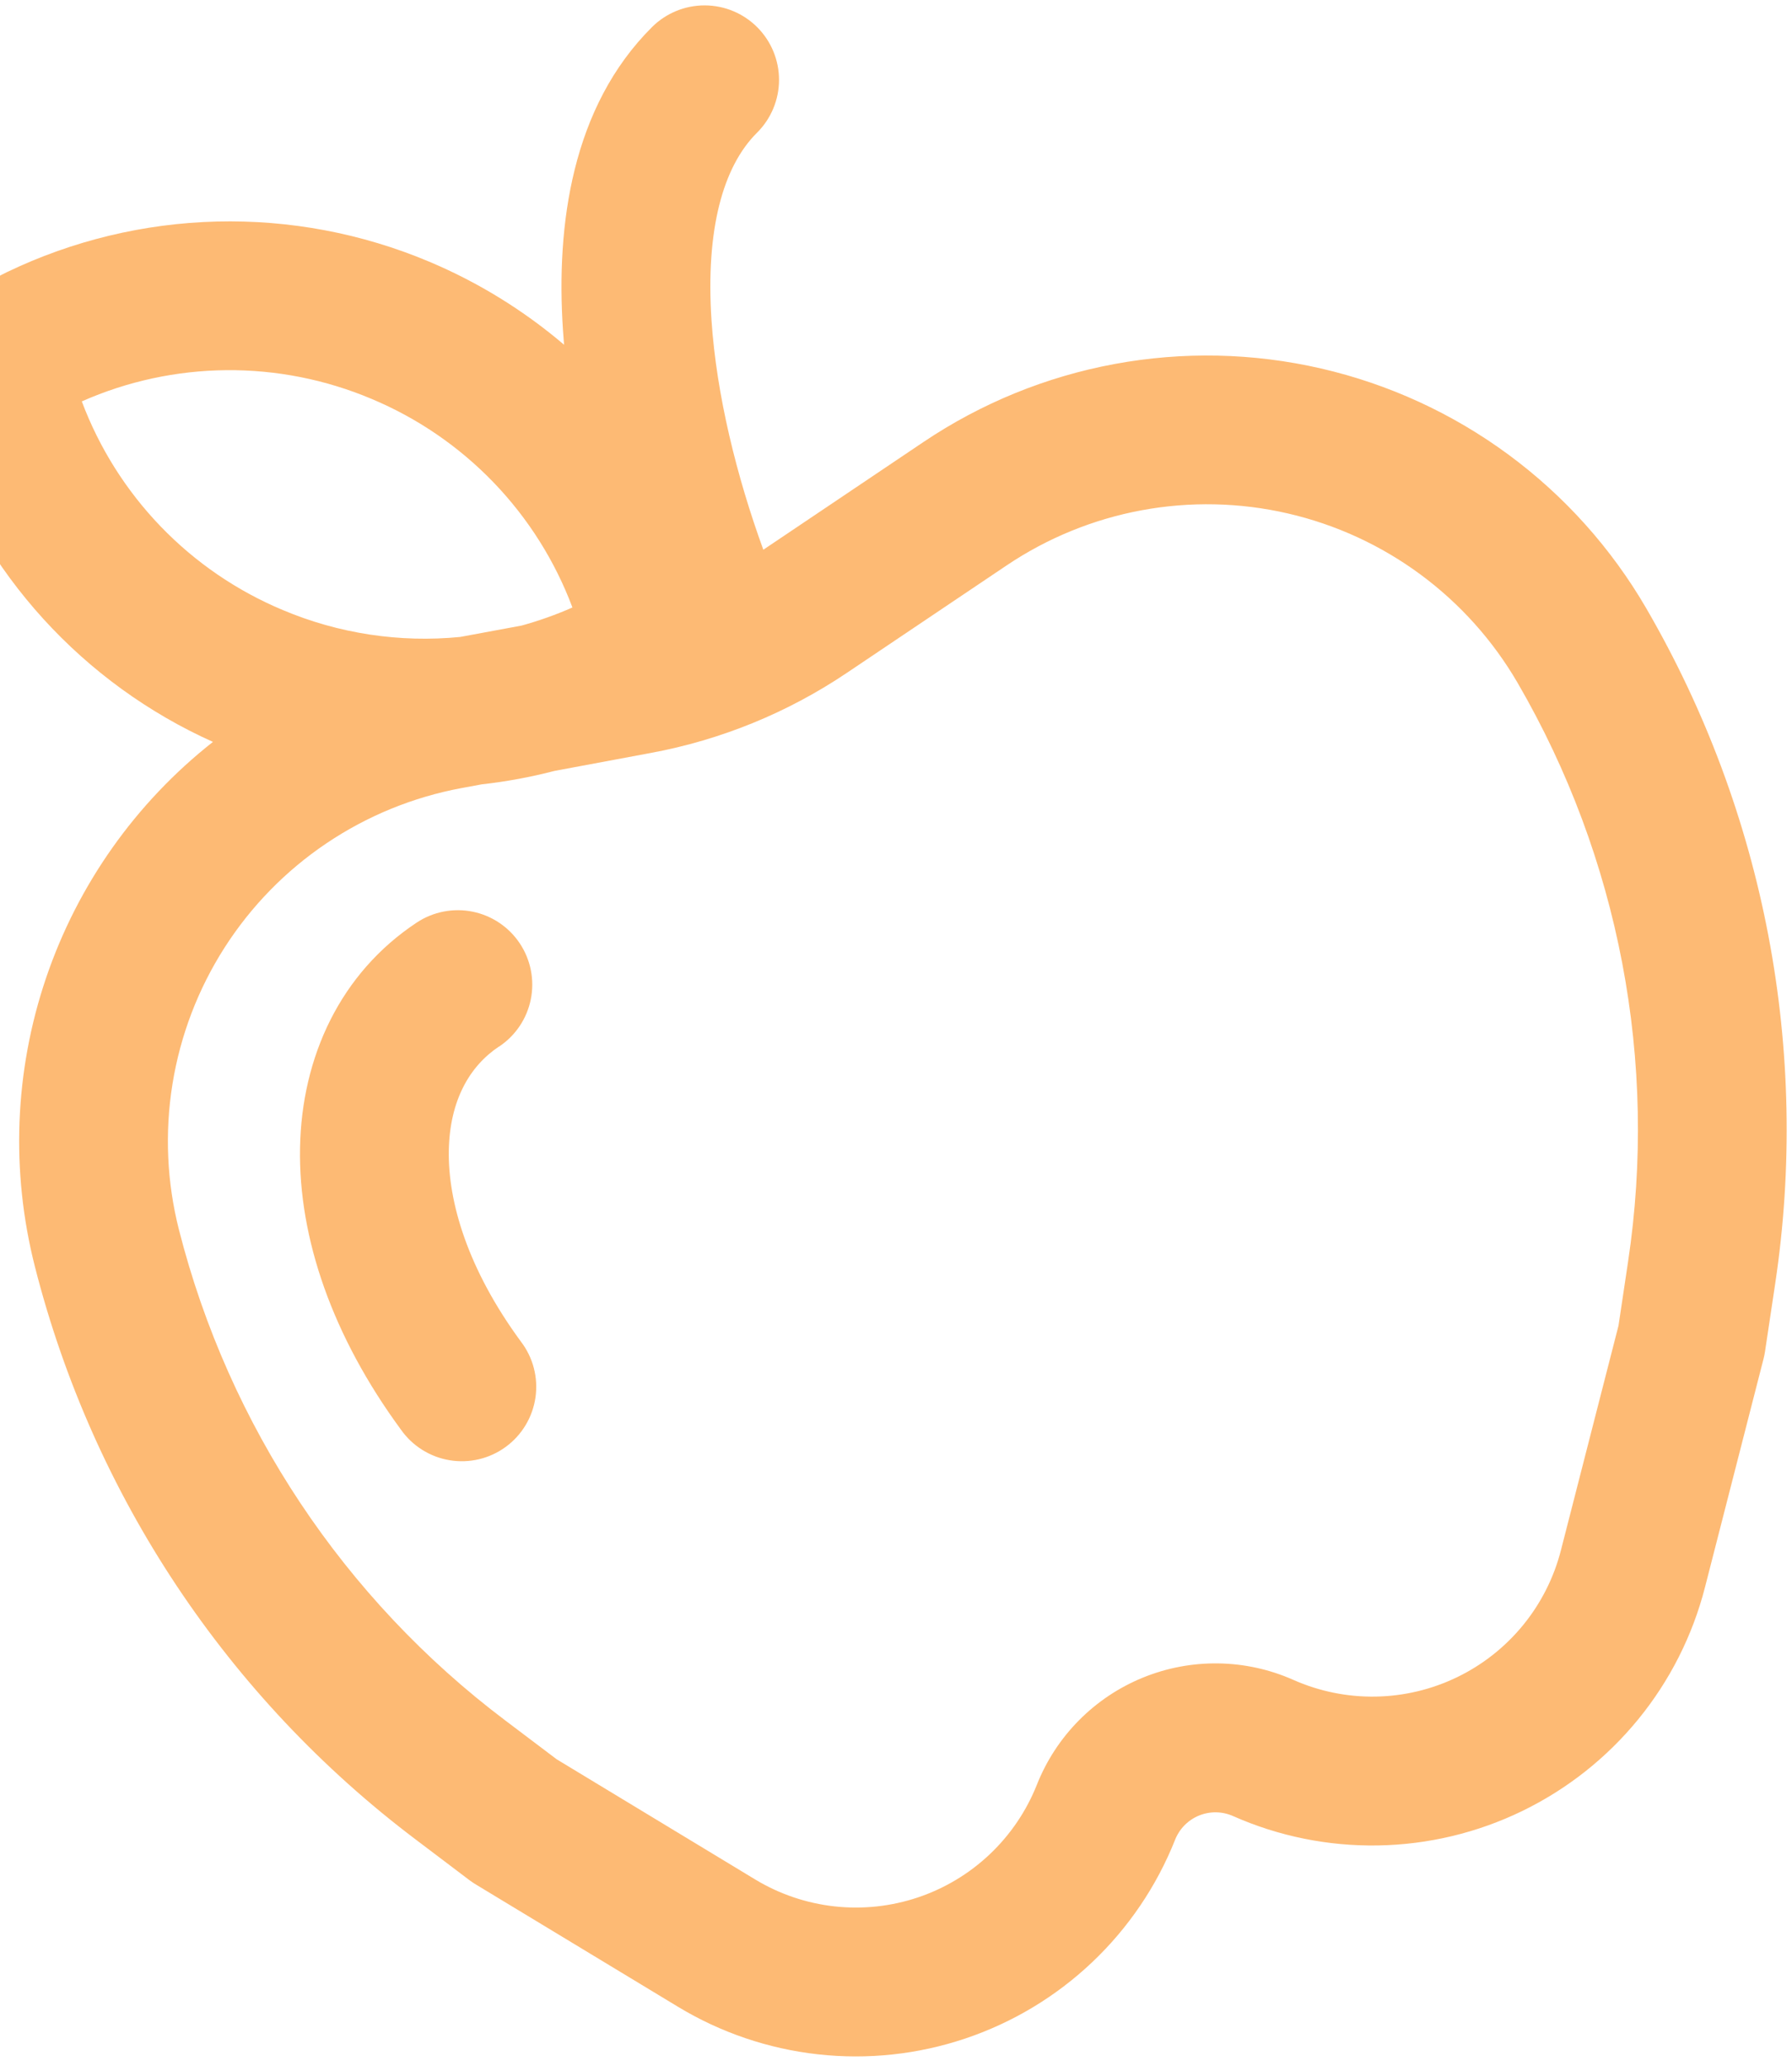 <svg width="170" height="196" viewBox="0 0 170 196" fill="none" xmlns="http://www.w3.org/2000/svg">
<path d="M47.332 99.286C48.894 98.252 49.98 96.64 50.353 94.805C50.725 92.97 50.354 91.062 49.32 89.501C48.286 87.939 46.674 86.853 44.839 86.48C43.004 86.108 41.096 86.479 39.534 87.513C32.306 92.296 28.611 100.231 28.463 108.905C28.308 117.489 31.577 126.811 38.019 135.589C38.558 136.361 39.245 137.017 40.041 137.519C40.836 138.022 41.724 138.36 42.652 138.514C43.581 138.669 44.53 138.636 45.446 138.418C46.361 138.2 47.223 137.801 47.982 137.245C48.742 136.689 49.382 135.987 49.865 135.18C50.349 134.373 50.667 133.477 50.8 132.546C50.932 131.614 50.878 130.666 50.639 129.756C50.4 128.846 49.981 127.992 49.407 127.247C44.365 120.378 42.494 114.004 42.576 109.15C42.66 104.377 44.563 101.119 47.329 99.278L47.332 99.286ZM-5.988 41.586C-3.833 47.925 -0.396 53.753 4.11 58.706C8.615 63.658 14.092 67.631 20.2 70.375C12.87 76.146 7.372 83.921 4.374 92.755C1.376 101.589 1.007 111.104 3.31 120.144C8.825 141.841 21.568 161.011 39.44 174.494L44.59 178.39C44.783 178.532 44.983 178.664 45.189 178.786L64.314 190.356C68.365 192.809 72.903 194.349 77.61 194.87C82.318 195.391 87.082 194.879 91.572 193.37C96.062 191.862 100.169 189.393 103.607 186.135C107.045 182.878 109.732 178.91 111.48 174.508C111.685 173.993 111.991 173.525 112.381 173.132C112.77 172.738 113.236 172.428 113.748 172.218C114.261 172.009 114.811 171.905 115.364 171.913C115.918 171.921 116.464 172.041 116.971 172.266C121.301 174.185 125.997 175.137 130.733 175.056C135.468 174.975 140.129 173.863 144.391 171.797C148.653 169.731 152.414 166.761 155.411 163.093C158.408 159.426 160.57 155.149 161.746 150.561L167.298 128.902C167.357 128.672 167.404 128.438 167.44 128.203L168.399 121.812C171.73 99.676 167.419 77.065 156.177 57.708C152.863 52.004 148.414 47.042 143.105 43.127C137.795 39.213 131.739 36.43 125.311 34.951C118.882 33.472 112.219 33.328 105.733 34.529C99.246 35.729 93.076 38.248 87.603 41.93L72.438 52.13L72.412 52.141C69.897 45.236 67.97 37.481 67.497 30.374C66.935 21.777 68.58 15.797 71.823 12.581C73.15 11.259 73.899 9.464 73.903 7.591C73.907 5.717 73.167 3.919 71.845 2.591C70.524 1.264 68.729 0.515 66.855 0.511C64.982 0.507 63.183 1.247 61.855 2.568C54.25 10.139 52.744 21.34 53.405 31.299L53.51 32.7C49.67 29.43 45.349 26.77 40.7 24.815C34.332 22.136 27.468 20.841 20.562 21.014C13.656 21.188 6.865 22.827 0.64 25.822C-2.205 27.18 -4.452 29.534 -5.676 32.439C-6.9 35.344 -7.016 38.597 -6 41.581L-5.988 41.586ZM7.76 38.076C12.082 36.163 16.749 35.155 21.474 35.114C26.2 35.072 30.884 35.998 35.239 37.834C39.599 39.658 43.539 42.355 46.818 45.758C50.097 49.162 52.644 53.2 54.304 57.625C52.741 58.313 51.13 58.886 49.483 59.34L43.65 60.42C37.917 60.983 32.133 60.105 26.825 57.866C22.466 56.042 18.525 53.346 15.246 49.942C11.968 46.539 9.42 42.5 7.76 38.076ZM43.781 74.756L45.691 74.403C48.024 74.141 50.332 73.717 52.593 73.129L61.759 71.419C68.399 70.187 74.717 67.607 80.321 63.838L95.495 53.634C99.365 51.031 103.728 49.25 108.314 48.401C112.901 47.553 117.612 47.655 122.158 48.701C126.703 49.747 130.985 51.715 134.739 54.483C138.493 57.251 141.639 60.761 143.981 64.794C153.611 81.378 157.301 100.749 154.444 119.712L153.542 125.745L148.079 147.052C147.413 149.653 146.188 152.077 144.489 154.156C142.79 156.235 140.658 157.918 138.242 159.089C135.826 160.26 133.183 160.89 130.499 160.935C127.815 160.98 125.153 160.44 122.698 159.351C120.455 158.355 118.033 157.823 115.579 157.787C113.125 157.75 110.688 158.21 108.416 159.138C106.144 160.066 104.082 161.443 102.355 163.188C100.628 164.932 99.272 167.007 98.367 169.289C97.376 171.784 95.854 174.034 93.905 175.881C91.957 177.728 89.629 179.128 87.084 179.984C84.539 180.839 81.839 181.129 79.17 180.835C76.502 180.54 73.929 179.667 71.633 178.276L52.815 166.885L47.948 163.209C32.635 151.666 21.712 135.25 16.98 116.666C15.829 112.147 15.619 107.44 16.361 102.836C17.104 98.232 18.783 93.83 21.295 89.901C23.807 85.973 27.099 82.601 30.967 79.996C34.835 77.391 39.196 75.608 43.781 74.756Z" fill="#FDBA74"/>
</svg>
